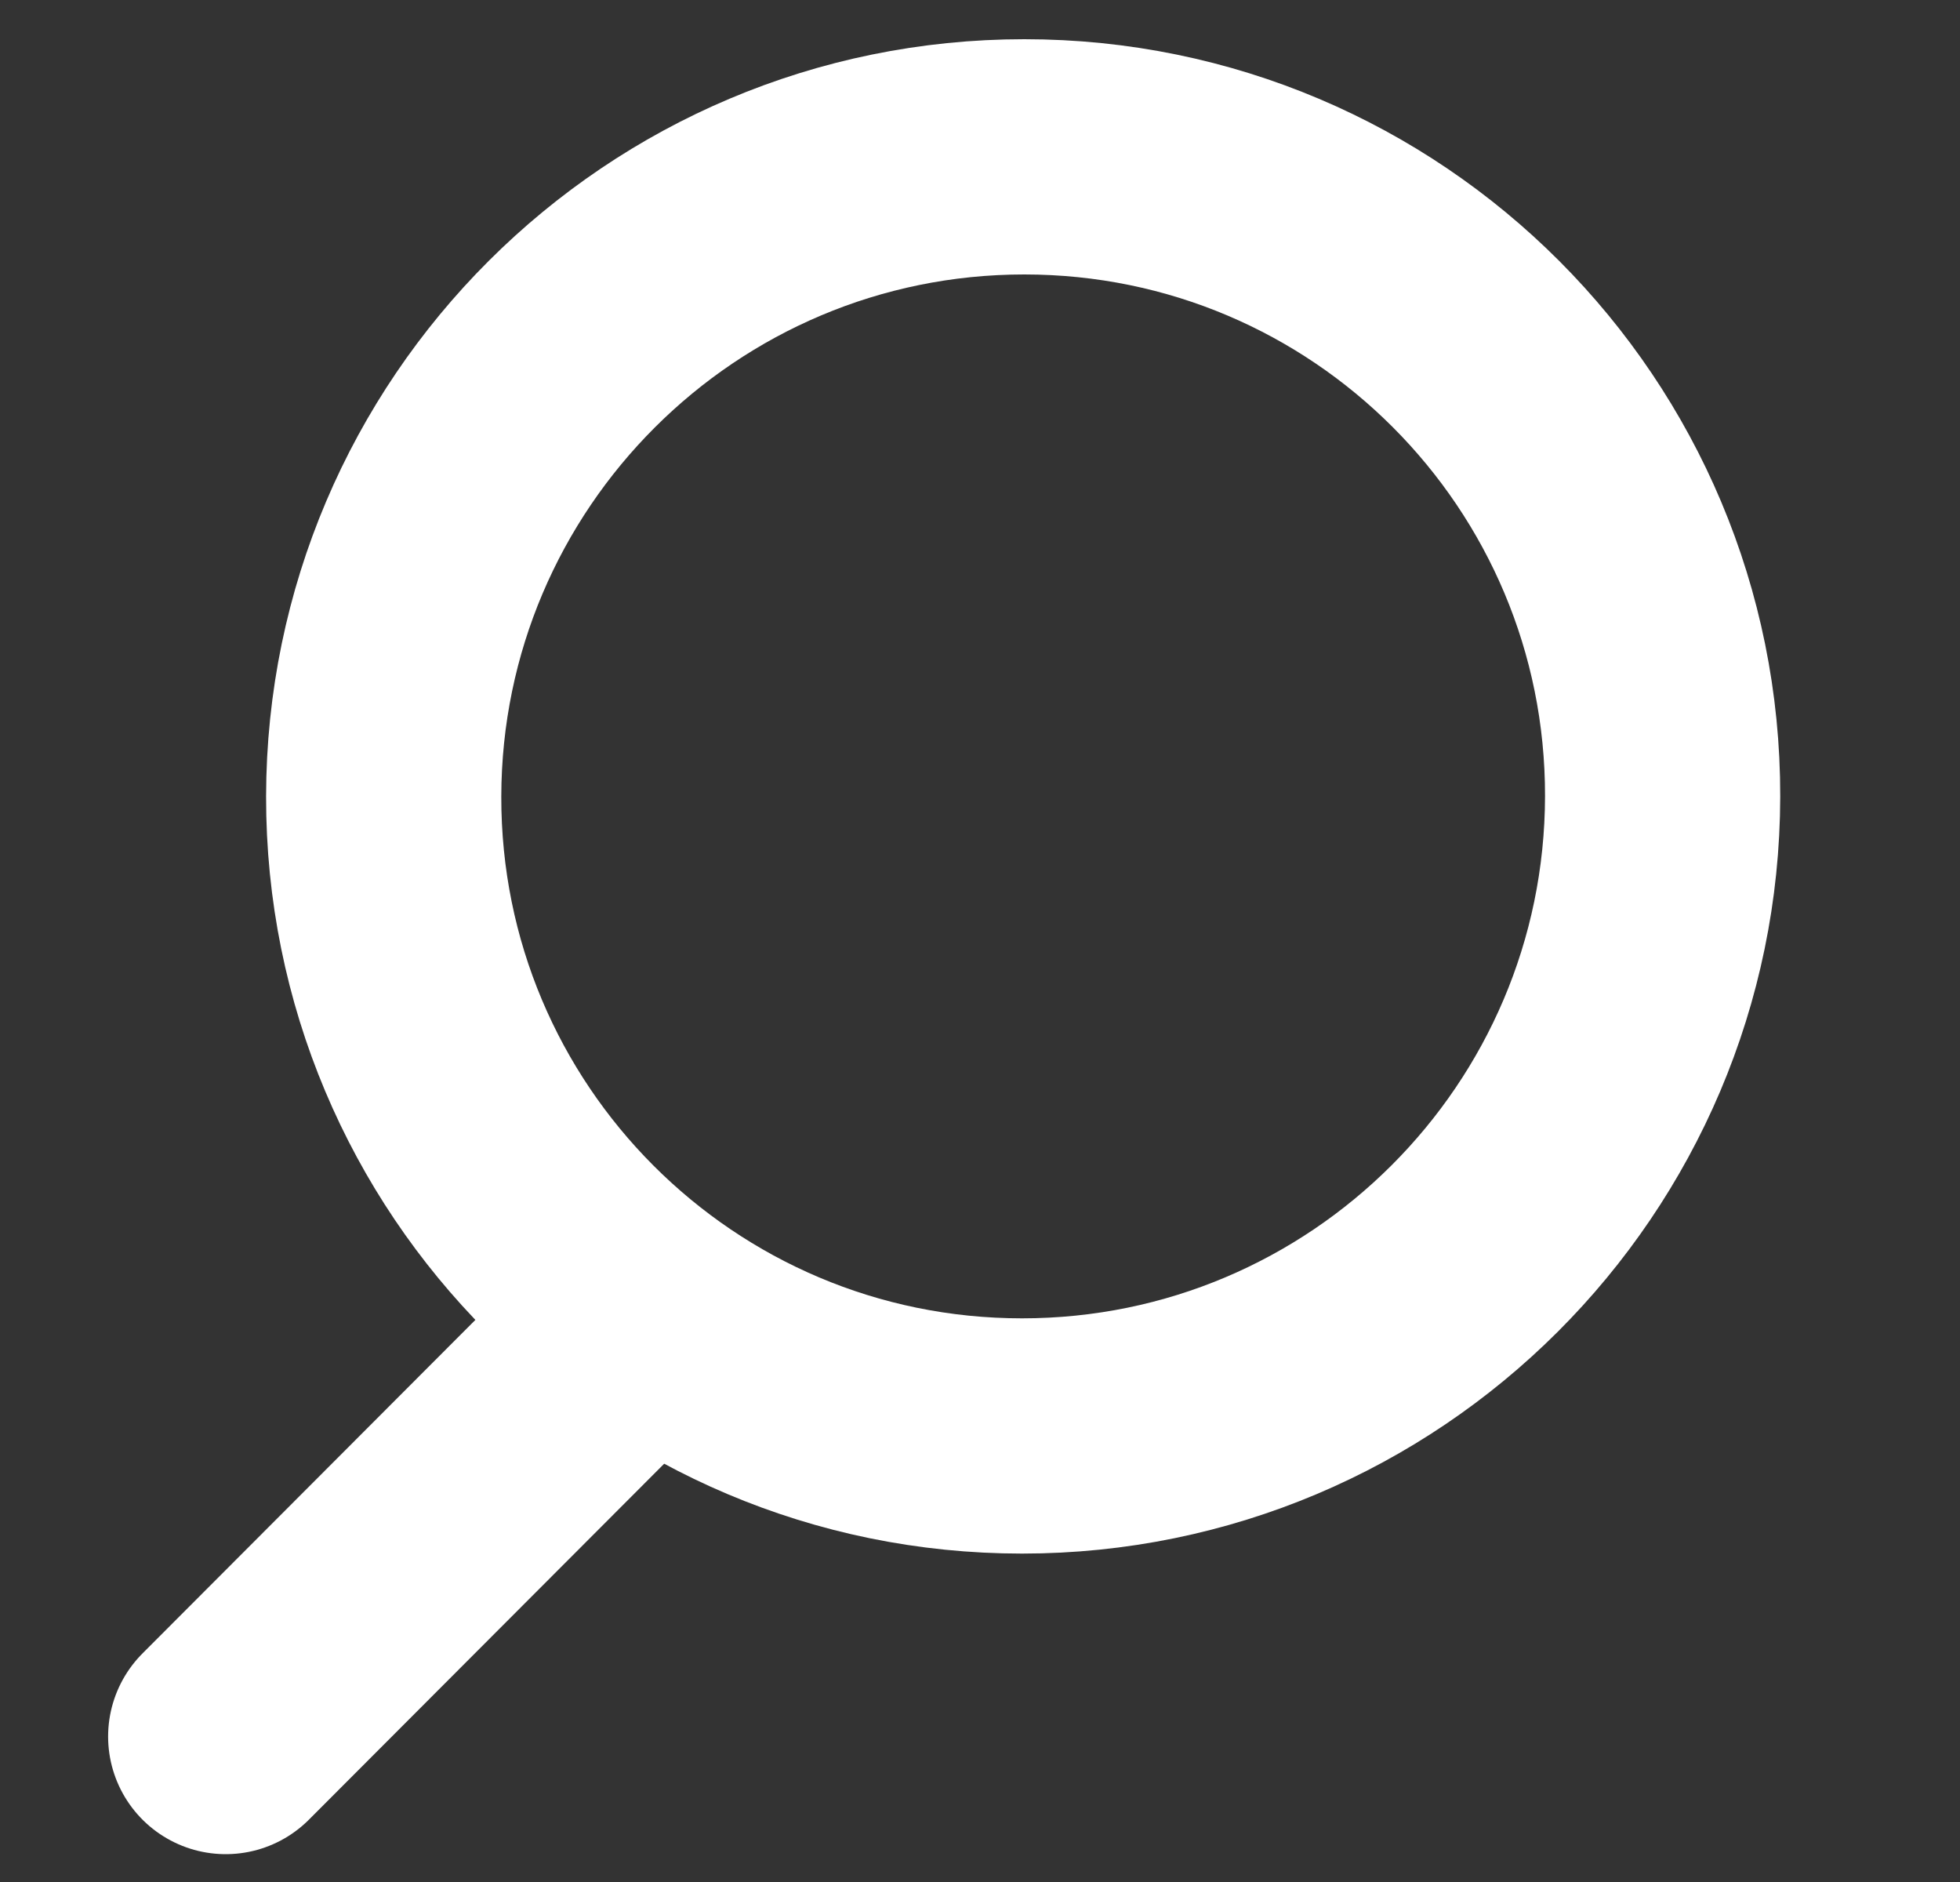 <svg width="25" height="24" viewBox="0 0 25 24" fill="none" xmlns="http://www.w3.org/2000/svg">
<rect x="0" y="0" width="25" height="24" fill="#333333" stroke="none"/>
<path d="M13.036 18.312C17.541 18.312 21.199 14.661 21.207 10.156C21.215 5.652 17.569 2 13.065 2C8.56 2 4.902 5.652 4.894 10.156C4.886 14.661 8.532 18.312 13.036 18.312Z" stroke="white" stroke-width="3" stroke-linecap="round"/>
<path d="M8.132 16.883L2.879 22.145" stroke="white" stroke-width="3" stroke-linecap="round"/>
</svg>
